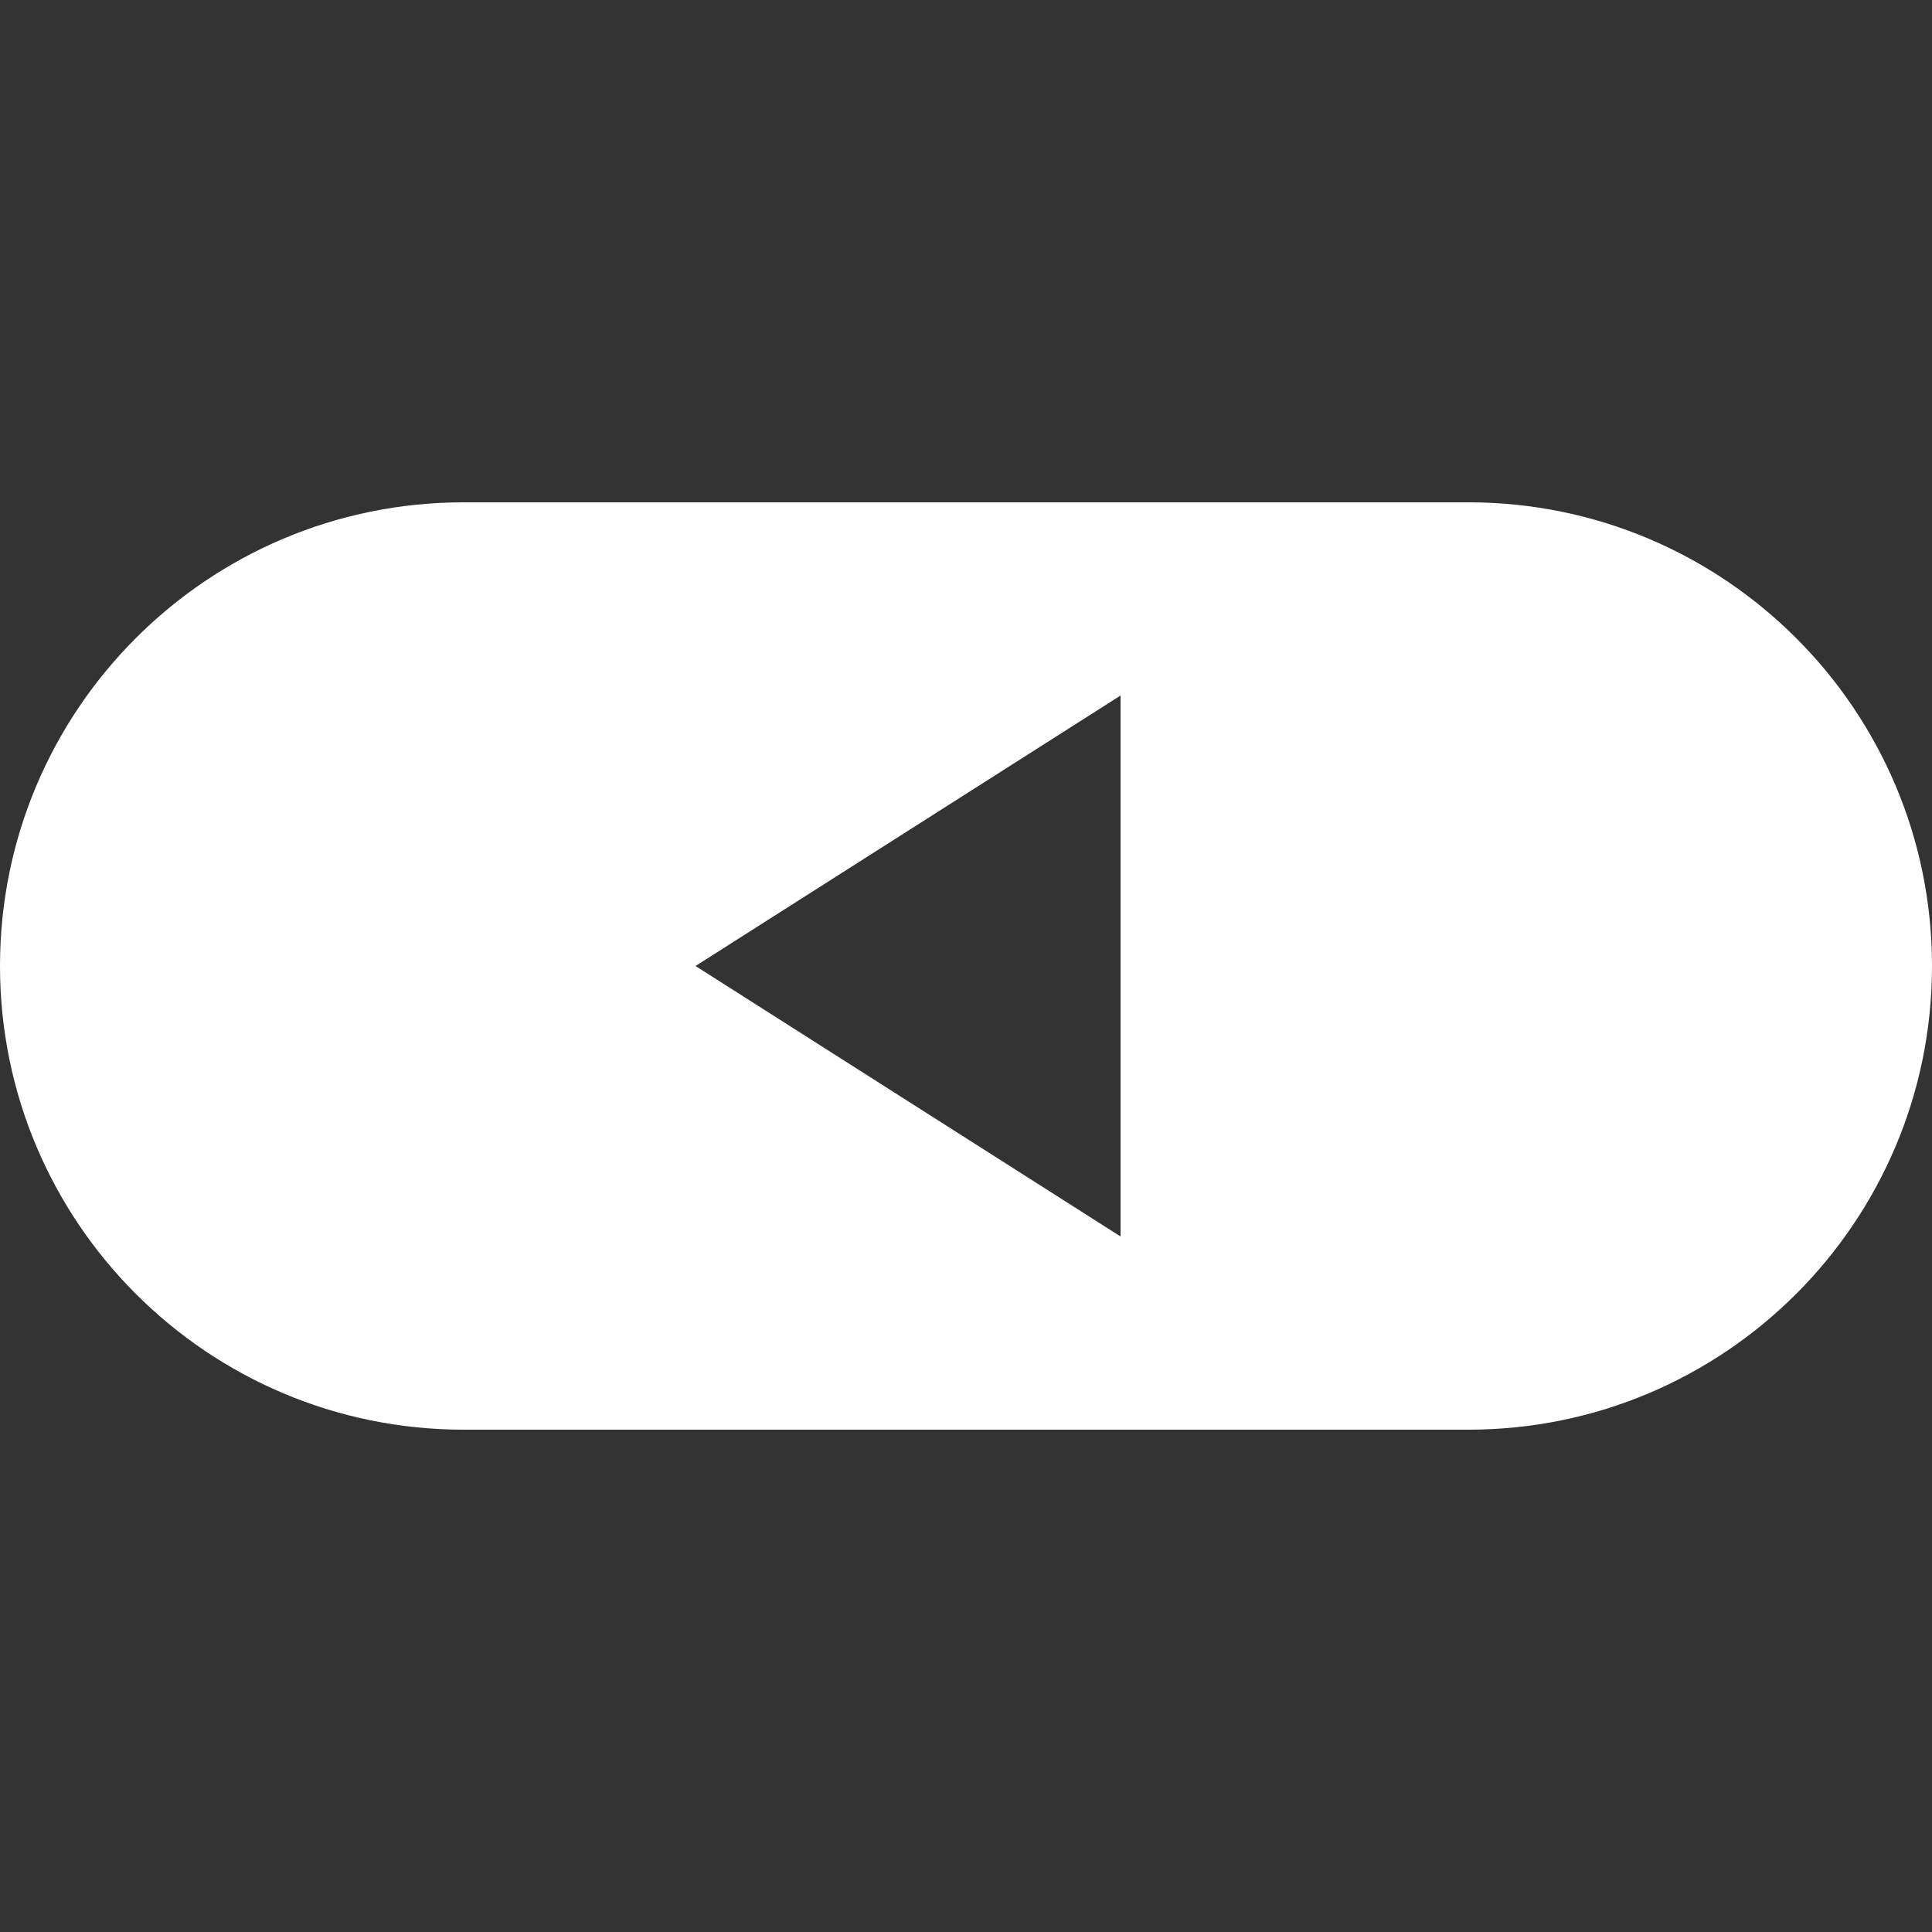 <svg width="64" height="64" viewBox="0 0 64 64" fill="none" xmlns="http://www.w3.org/2000/svg">
<rect x="0" y="0" width="64" height="64" fill="#333333" stroke="none"/>
<path fill-rule="evenodd" clip-rule="evenodd" d="M64 32C64 23.517 57.123 16.64 48.64 16.64L15.36 16.64C6.877 16.64 9.71382e-06 23.517 8.97221e-06 32C8.23059e-06 40.483 6.877 47.36 15.36 47.36L48.64 47.36C57.123 47.36 64 40.483 64 32ZM23.04 32L37.12 40.96L37.12 23.04L23.04 32Z" fill="white"/>
</svg>
